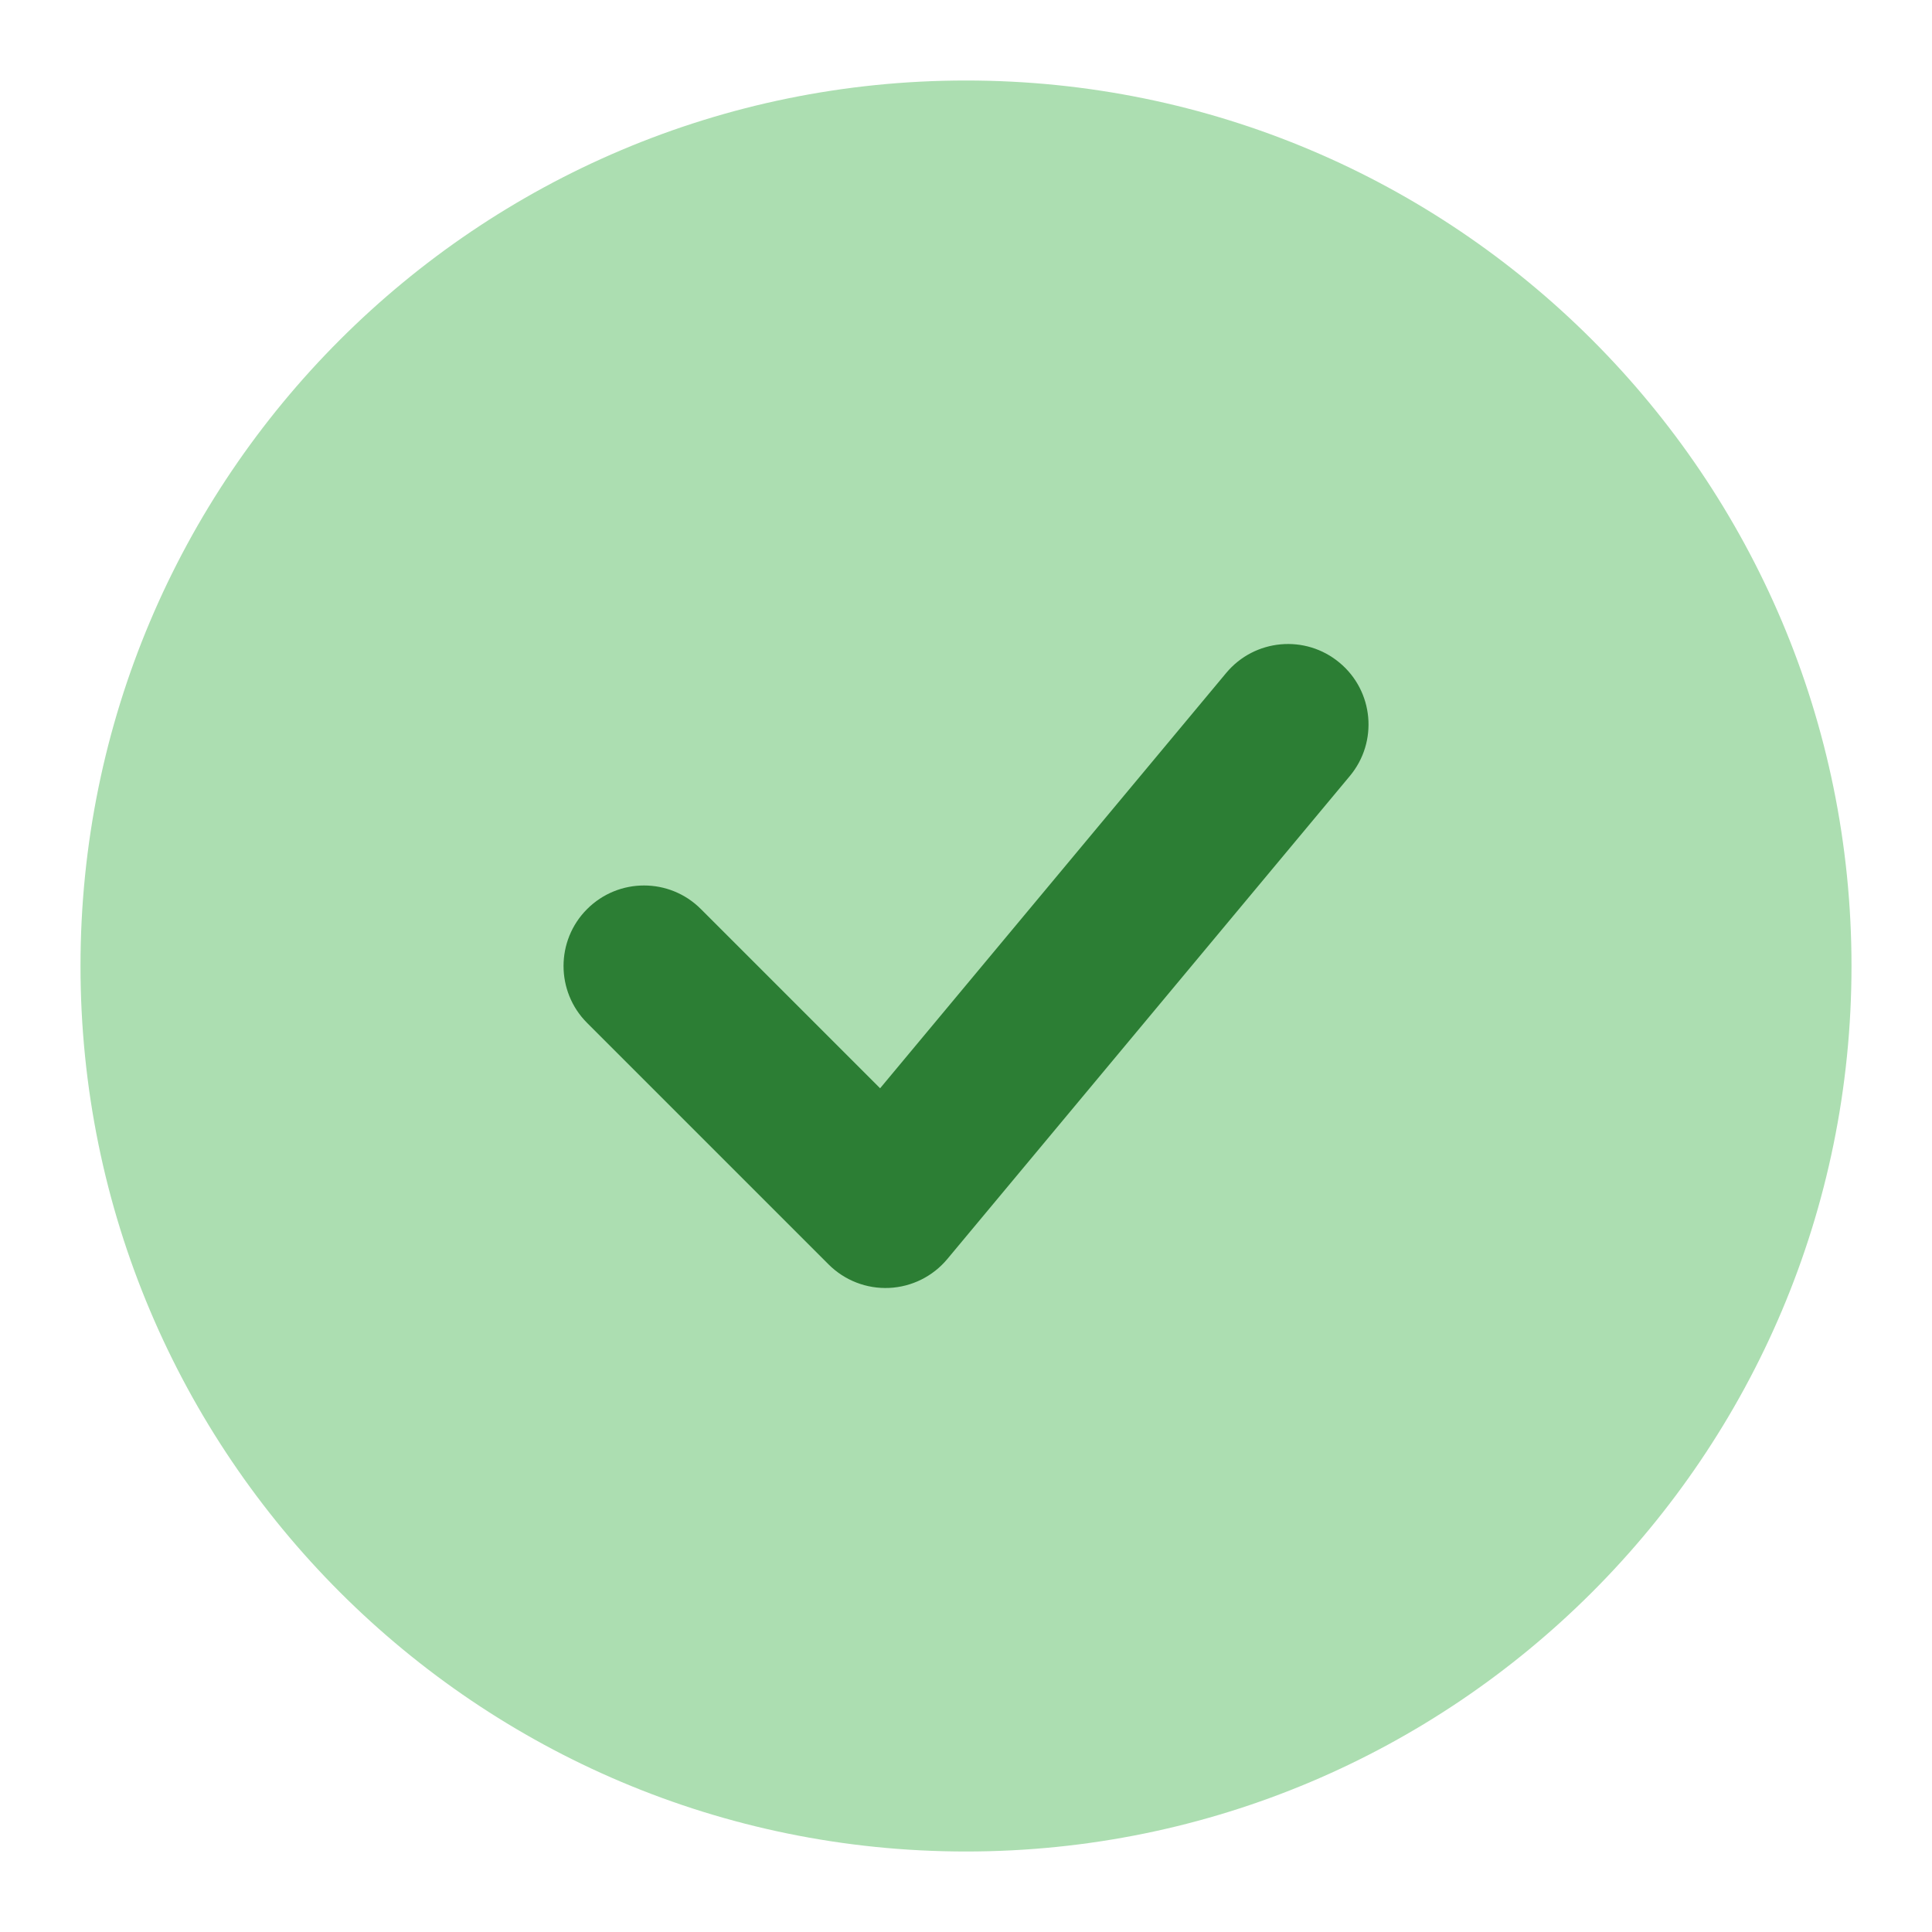 <svg width="24" height="24" viewBox="0 0 24 24" fill="none" xmlns="http://www.w3.org/2000/svg">
<path d="M12 1C5.925 1 1 5.925 1 12C1 18.075 5.925 23 12 23C18.075 23 23 18.075 23 12C23 5.925 18.075 1 12 1Z" fill="#ACDEB1"/>
<path fill-rule="evenodd" clip-rule="evenodd" d="M7.293 11.293C7.684 10.902 8.317 10.902 8.707 11.293L10.933 13.519L15.232 8.36C15.585 7.936 16.216 7.878 16.64 8.232C17.065 8.585 17.122 9.216 16.768 9.64L11.768 15.64C11.588 15.856 11.326 15.986 11.046 15.999C10.765 16.012 10.492 15.906 10.293 15.707L7.293 12.707C6.903 12.317 6.903 11.683 7.293 11.293Z" fill="#2C7E34"/>
</svg>
